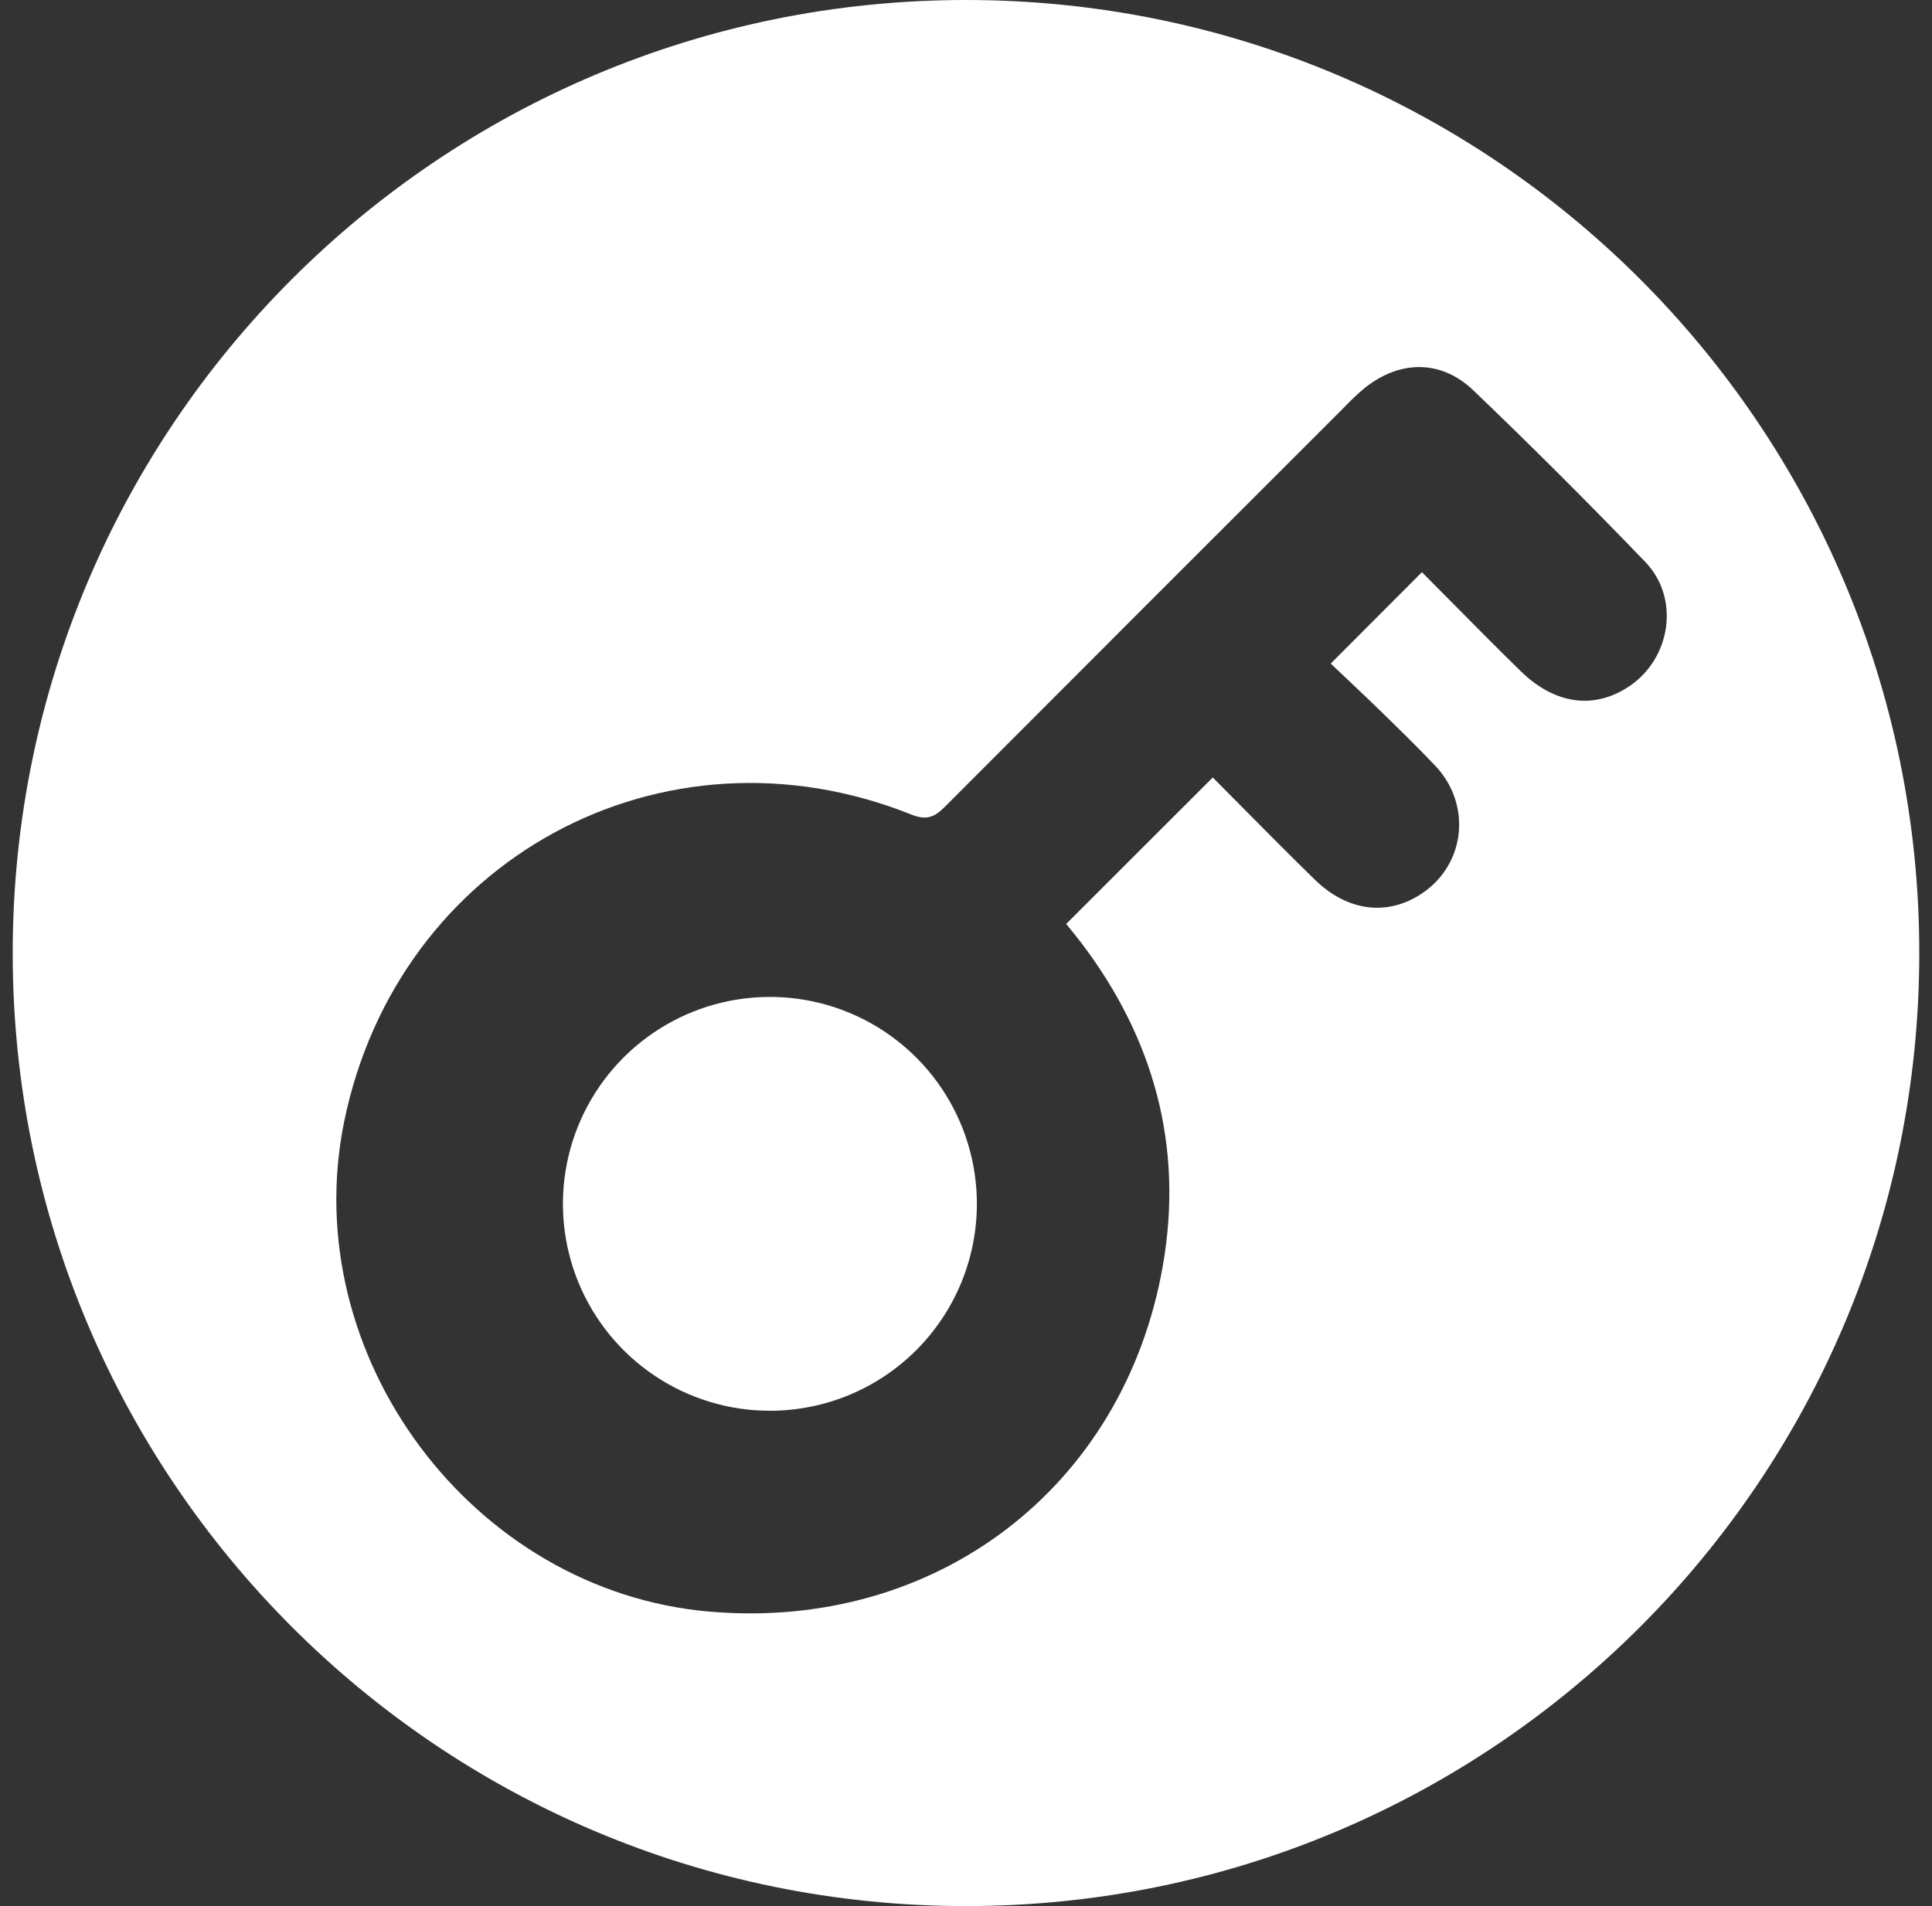 <svg width="76" height="75" viewBox="0 0 76 75" fill="none" xmlns="http://www.w3.org/2000/svg">
    <rect x="0" y="0" width="76" height="75" fill="#333333" stroke="none"/>
    <path fill-rule="evenodd" clip-rule="evenodd"
          d="M75.5 37.5C75.5 58.211 58.711 75 38 75C17.289 75 0.5 58.211 0.5 37.5C0.5 16.789 17.289 0 38 0C58.711 0 75.5 16.789 75.5 37.5ZM57.963 15.364C60.262 17.567 62.516 19.817 64.722 22.112C66.092 23.538 65.733 25.893 64.099 26.998C62.716 27.932 61.164 27.723 59.815 26.403C58.881 25.489 57.962 24.561 57.083 23.672C56.691 23.276 56.308 22.889 55.935 22.514L52.347 26.11C52.542 26.295 52.744 26.486 52.951 26.681C53.416 27.122 53.907 27.585 54.39 28.057C55.088 28.739 55.785 29.42 56.457 30.128C57.897 31.648 57.654 33.992 55.952 35.144C54.605 36.057 53.023 35.88 51.728 34.618C50.772 33.686 49.832 32.737 48.904 31.799C48.503 31.394 48.104 30.991 47.707 30.592L41.941 36.355L41.965 36.385C42.148 36.608 42.339 36.842 42.521 37.081C45.398 40.859 46.558 45.121 45.746 49.788C44.217 58.559 36.789 64.177 27.916 63.414C18.583 62.614 11.669 53.34 13.536 44.145C15.644 33.813 26.063 28.147 35.833 32.044C36.419 32.284 36.744 32.173 37.16 31.754C42.408 26.495 47.66 21.239 52.915 15.988C53.152 15.739 53.403 15.502 53.666 15.28C55.05 14.165 56.683 14.136 57.963 15.364ZM25.764 54.139C27.103 55.033 28.677 55.511 30.287 55.51C32.447 55.51 34.517 54.652 36.044 53.125C37.57 51.598 38.428 49.527 38.428 47.368C38.428 45.758 37.95 44.184 37.056 42.845C36.161 41.506 34.889 40.462 33.401 39.846C31.913 39.23 30.276 39.069 28.697 39.383C27.117 39.697 25.667 40.473 24.528 41.611C23.39 42.75 22.614 44.201 22.3 45.781C21.986 47.36 22.148 48.997 22.764 50.485C23.381 51.973 24.424 53.244 25.764 54.139Z"
          fill="white"/>
</svg>
